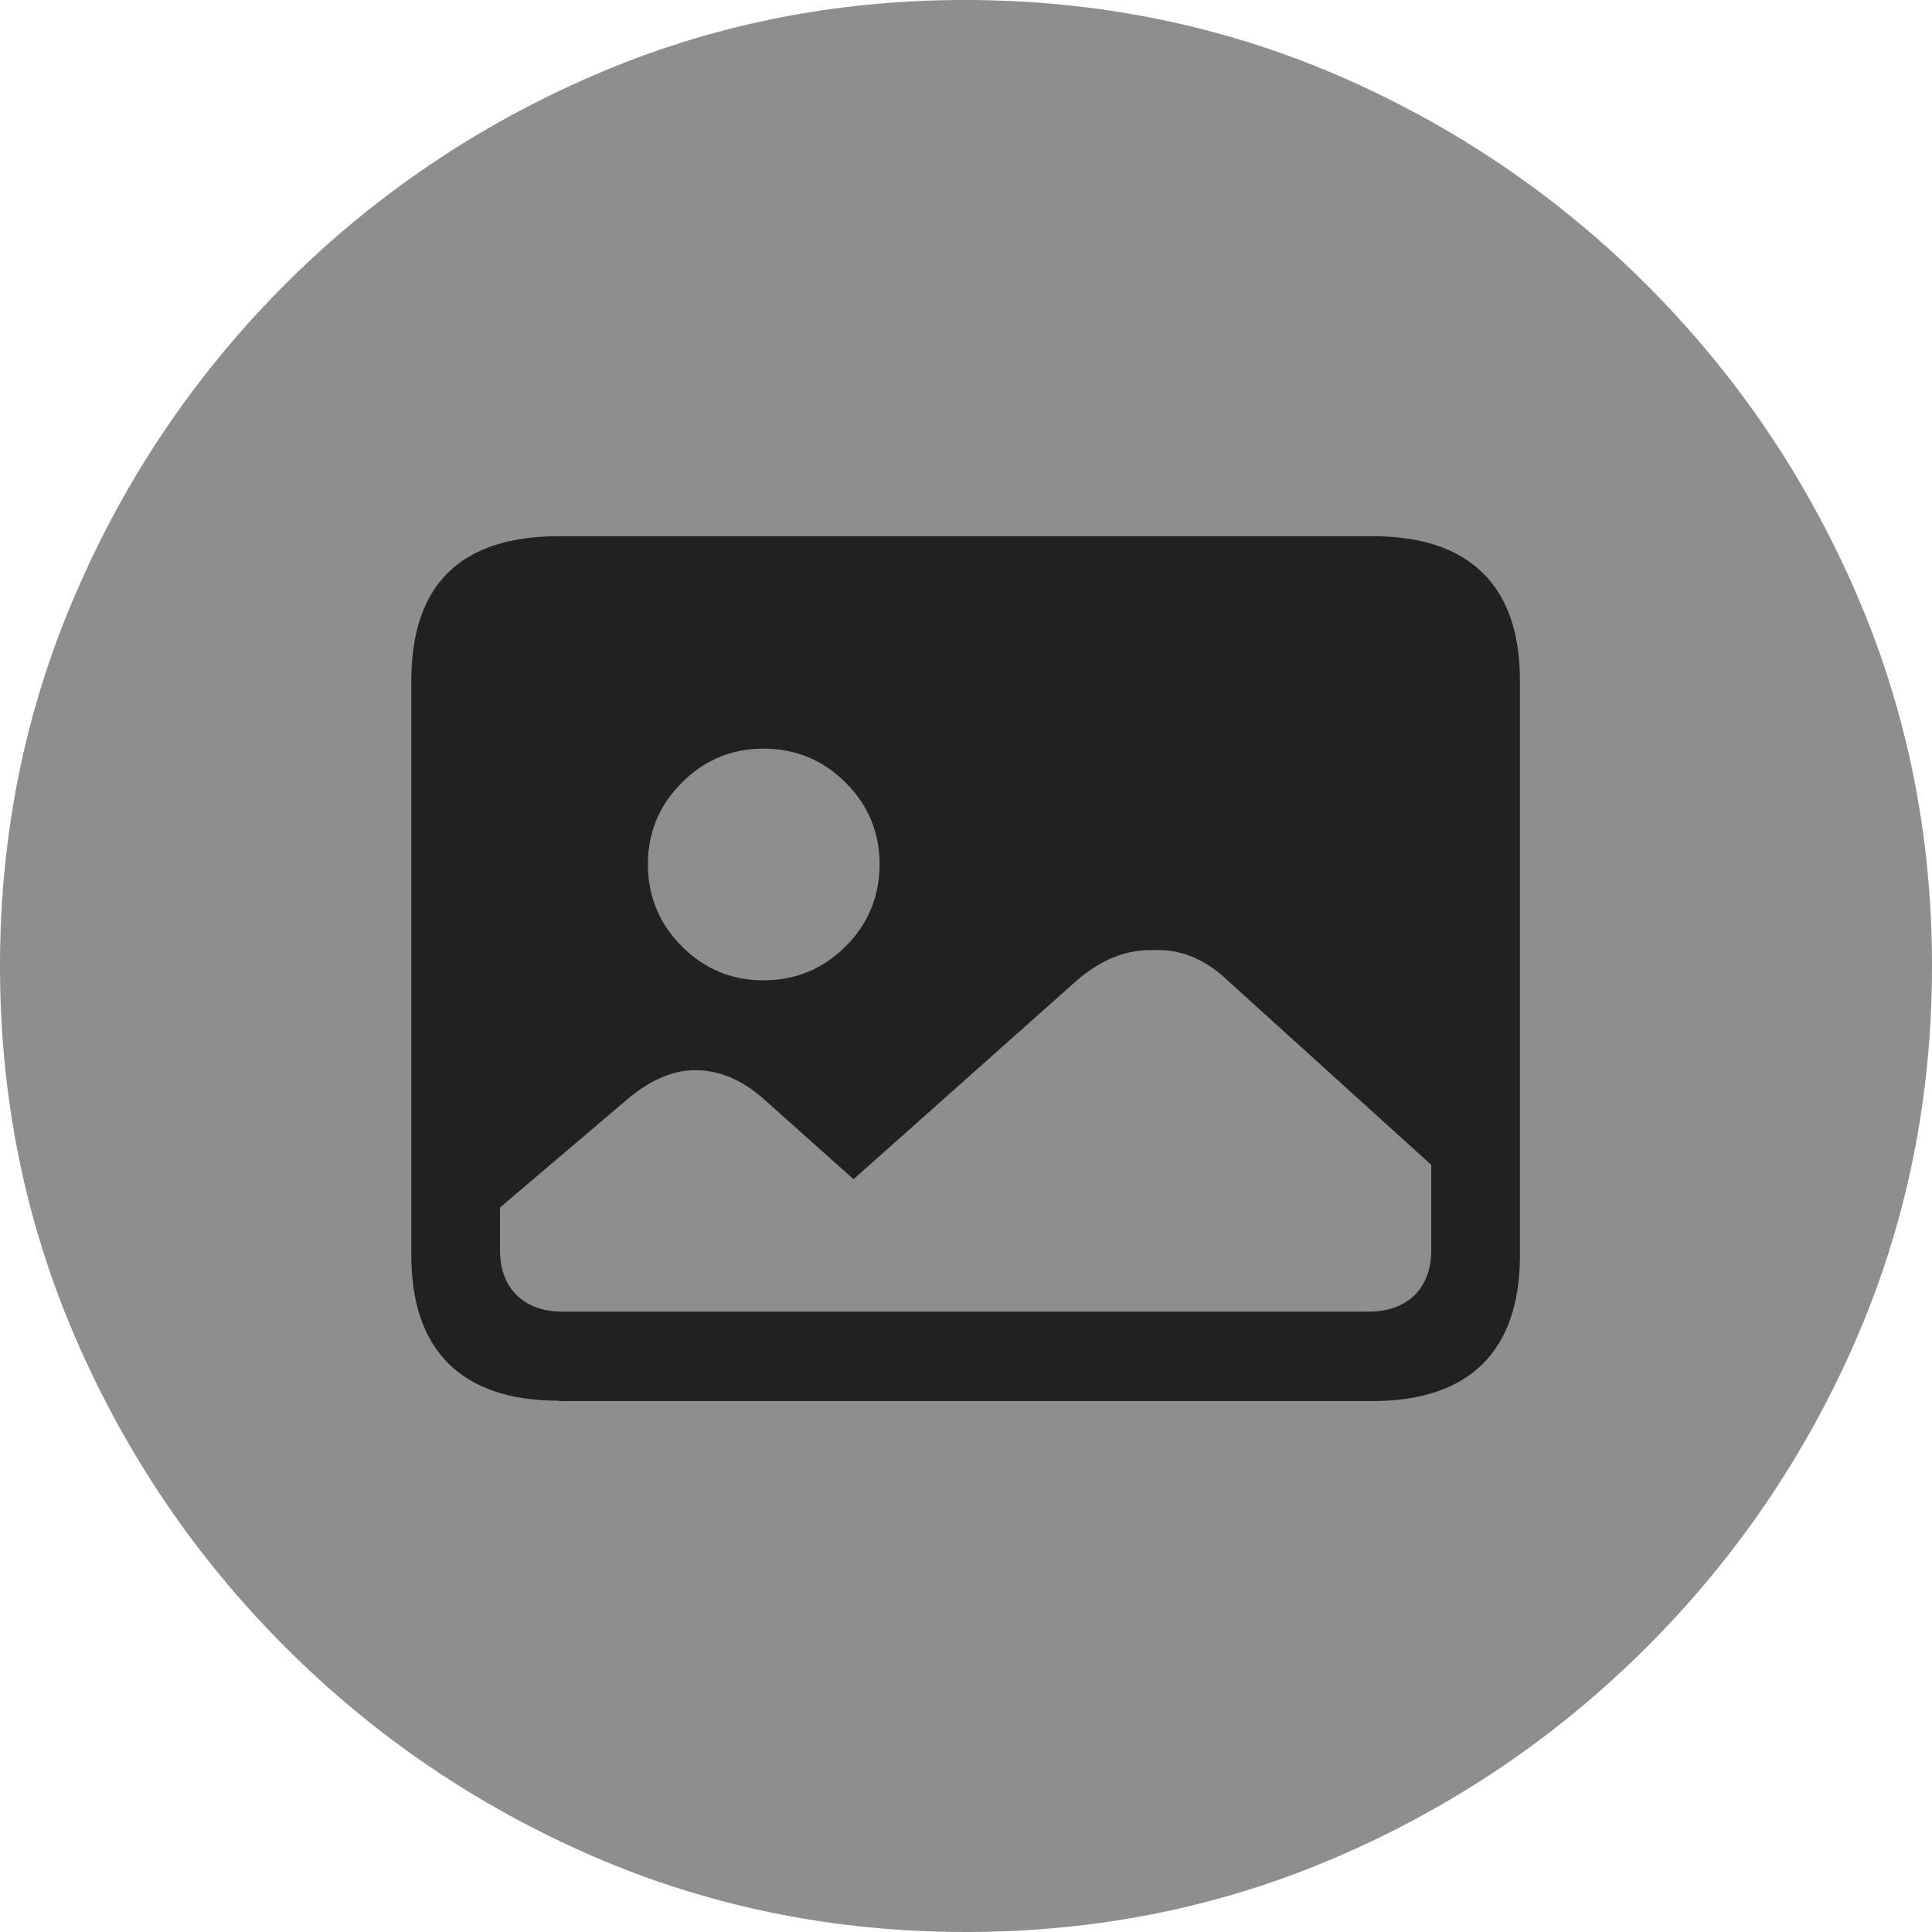 <?xml version="1.0" ?><!-- Generator: Adobe Illustrator 25.0.0, SVG Export Plug-In . SVG Version: 6.00 Build 0)  --><svg xmlns="http://www.w3.org/2000/svg" xmlns:xlink="http://www.w3.org/1999/xlink" version="1.1" id="Layer_1" x="0px" y="0px" viewBox="0 0 512 512" style="enable-background:new 0 0 512 512;" xml:space="preserve">
<path d="M256,512c35,0,67.9-6.7,98.8-20.1c30.9-13.4,58.1-31.9,81.7-55.5c23.6-23.6,42.1-50.8,55.5-81.7  C505.3,323.9,512,291,512,256s-6.7-67.9-20.1-98.8c-13.4-30.9-31.9-58.1-55.5-81.7c-23.6-23.6-50.9-42.1-81.8-55.5  C323.7,6.7,290.7,0,255.7,0S187.9,6.7,157,20.1C126.1,33.5,98.9,52,75.4,75.5c-23.5,23.6-42,50.8-55.3,81.7C6.7,188.1,0,221,0,256  s6.7,67.9,20.1,98.8c13.4,30.9,31.9,58.1,55.5,81.7c23.6,23.6,50.8,42.1,81.7,55.5C188.1,505.3,221,512,256,512z" class="hierarchical-0:tertiary SFSymbolsPreview8E8E8E" style="fill: #8E8E8E;"/>
<path d="M148.1,371.2c-12.9,0-22.6-3.3-29.2-9.8c-6.6-6.5-9.9-16.1-9.9-28.9V180.5c0-12.9,3.3-22.5,9.9-28.9  c6.6-6.4,16.4-9.5,29.2-9.5h215.6c12.9,0,22.6,3.2,29.2,9.7c6.6,6.4,9.9,16,9.9,28.7v152.1c0,12.7-3.3,22.3-9.9,28.9  c-6.6,6.5-16.4,9.8-29.2,9.8H148.1z M149.1,347.6h213.6c5.2,0,9.2-1.5,12.2-4.4c2.9-2.9,4.4-6.9,4.4-11.9v-22.6l-54-48.9  c-6-5.7-12.6-8.4-19.8-8c-7-0.2-13.7,2.5-20.1,8l-59.2,52.7L202,290.9c-5.7-4.9-11.6-7.3-17.8-7.3c-5.5,0-11.2,2.3-17.1,7L132.5,320  v11.3c0,5,1.5,9,4.4,11.9C139.8,346.1,143.9,347.6,149.1,347.6z M202.3,259.8c8.5,0,15.8-3,21.8-9c6-6,9-13.3,9-21.8  c0-8.4-3-15.6-9-21.6c-6-6-13.3-9-21.8-9c-8.4,0-15.6,3-21.6,9c-6,6-9,13.2-9,21.6c0,8.5,3,15.8,9,21.8  C186.7,256.8,193.9,259.8,202.3,259.8z" class="hierarchical-1:primary SFSymbolsPreview212121" style="fill: #212121;"/>
</svg>